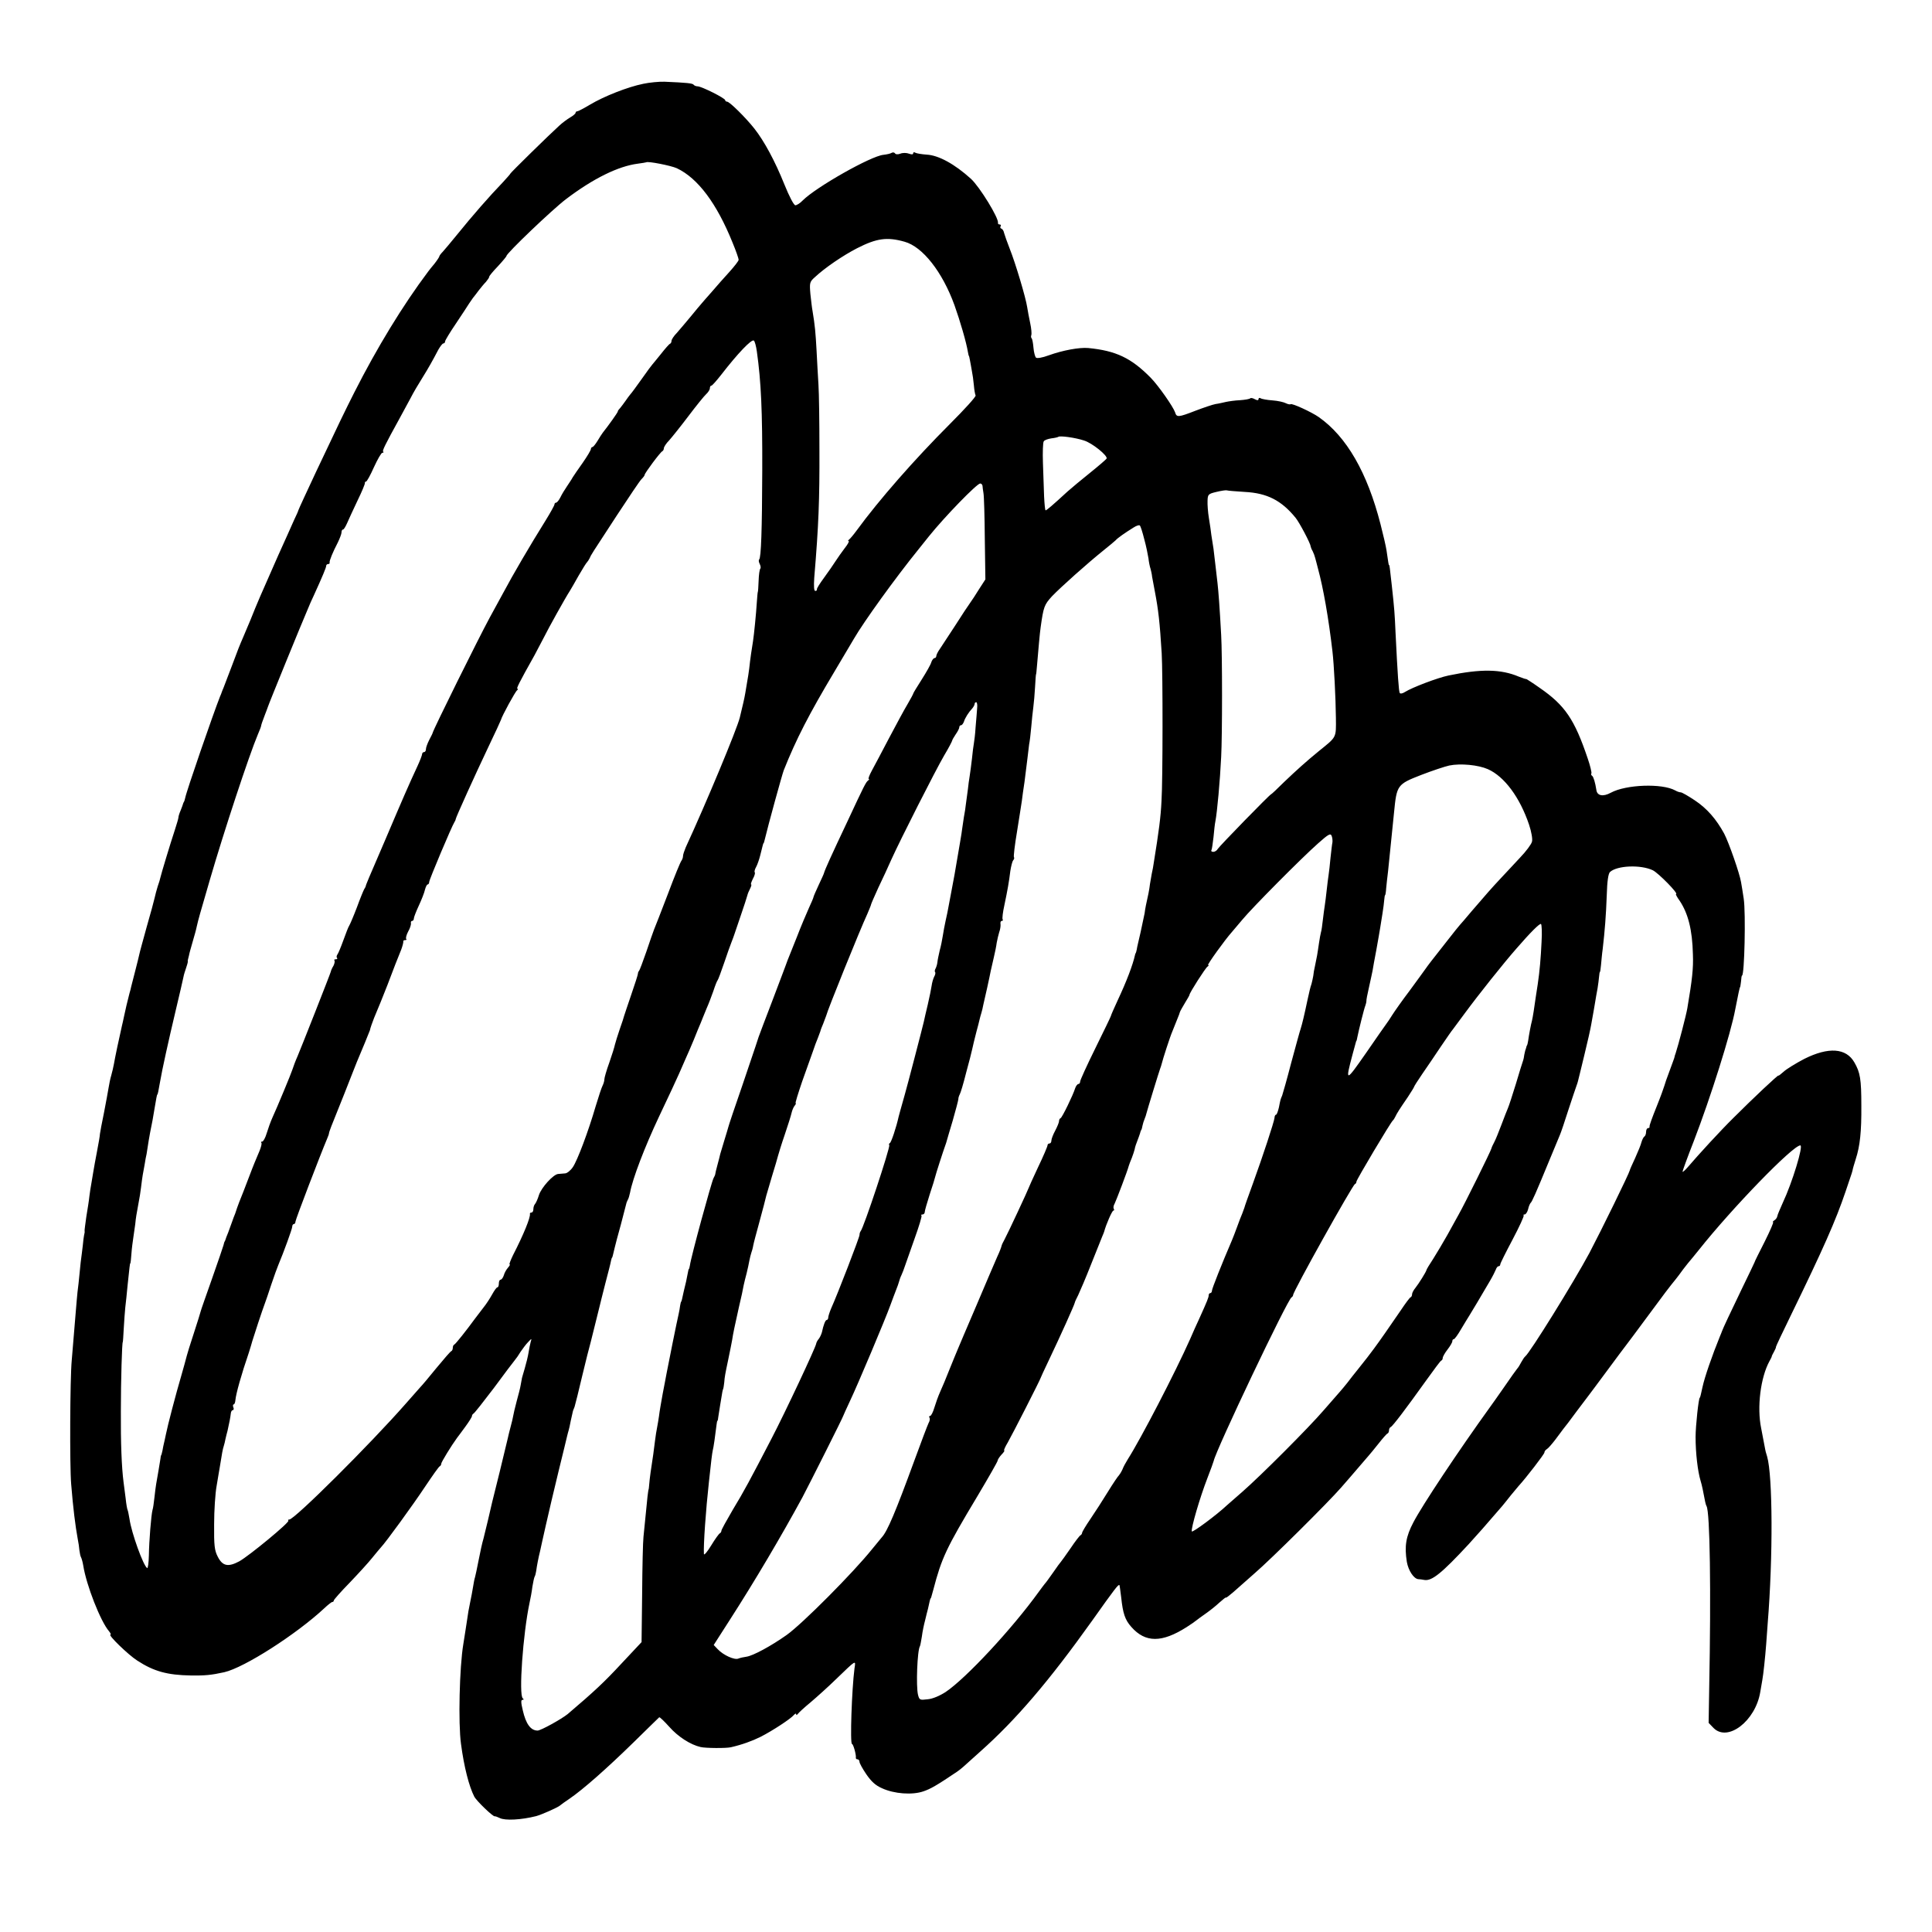 <?xml version="1.0" standalone="no"?>
<!DOCTYPE svg PUBLIC "-//W3C//DTD SVG 20010904//EN"
 "http://www.w3.org/TR/2001/REC-SVG-20010904/DTD/svg10.dtd">
<svg version="1.0" xmlns="http://www.w3.org/2000/svg"
 width="1007pt" height="1007pt" viewBox="0 0 1007 1007"
 preserveAspectRatio="xMidYMid meet">
<g transform="translate(0,1007) scale(0.1,-0.1)"
fill="#000000" stroke="none">
<path d="M3352 9633 c-80 -16 -204 -65 -276 -108 -32 -19 -62 -35 -67 -35 -5
0 -9 -4 -9 -8 0 -4 -12 -15 -28 -24 -15 -9 -41 -28 -57 -43 -51 -46 -255 -246
-255 -250 0 -2 -17 -21 -37 -43 -74 -77 -158 -173 -243 -278 -30 -37 -63 -76
-72 -86 -10 -10 -18 -21 -18 -24 0 -3 -11 -20 -25 -38 -14 -17 -29 -35 -33
-41 -133 -177 -268 -399 -385 -630 -50 -99 -82 -165 -200 -415 -44 -94 -90
-193 -92 -200 0 -3 -10 -25 -22 -50 -11 -25 -48 -108 -83 -185 -92 -208 -109
-247 -144 -335 -15 -36 -32 -76 -38 -90 -19 -44 -27 -63 -61 -155 -19 -49 -38
-99 -42 -110 -5 -11 -9 -22 -10 -25 -1 -3 -4 -12 -8 -20 -36 -91 -175 -493
-182 -530 -2 -8 -4 -16 -5 -17 -2 -2 -3 -6 -5 -10 -1 -5 -7 -21 -13 -36 -7
-16 -12 -32 -12 -38 0 -5 -9 -35 -19 -66 -23 -69 -72 -232 -75 -247 -1 -6 -7
-27 -14 -46 -6 -19 -13 -46 -16 -60 -3 -14 -21 -81 -41 -150 -19 -69 -37 -134
-39 -145 -2 -11 -12 -49 -21 -85 -9 -36 -19 -73 -21 -82 -2 -10 -6 -26 -9 -35
-8 -30 -24 -97 -29 -123 -3 -14 -7 -34 -10 -45 -13 -56 -38 -174 -42 -200 -3
-16 -9 -43 -14 -60 -5 -16 -11 -46 -14 -65 -3 -19 -14 -78 -24 -130 -11 -52
-20 -102 -21 -110 0 -8 -7 -49 -15 -90 -8 -41 -17 -91 -20 -110 -3 -19 -8 -46
-10 -60 -3 -14 -7 -43 -10 -65 -2 -22 -10 -70 -16 -107 -5 -37 -10 -71 -9 -75
1 -4 0 -10 -1 -13 -1 -3 -3 -16 -5 -30 -1 -14 -5 -45 -8 -70 -4 -25 -9 -72
-12 -105 -3 -33 -8 -78 -11 -100 -2 -22 -6 -62 -8 -90 -12 -146 -18 -215 -22
-265 -9 -94 -11 -550 -3 -645 10 -125 22 -220 34 -285 4 -19 8 -47 9 -61 2
-14 5 -30 8 -35 3 -5 9 -25 12 -44 16 -102 90 -291 134 -342 8 -10 12 -18 8
-18 -16 0 92 -105 139 -135 87 -57 158 -76 280 -78 73 -1 106 2 174 17 105 24
376 198 521 333 19 18 38 33 42 33 4 0 8 3 8 8 0 4 37 46 83 93 45 47 98 105
117 129 19 24 40 48 45 54 26 27 167 221 230 316 39 58 73 107 78 108 4 2 7 8
7 13 0 8 54 96 82 134 4 6 24 31 43 58 19 26 35 51 35 56 0 5 4 11 8 13 5 2
52 62 106 133 53 72 102 137 109 145 7 8 21 28 31 45 11 16 28 39 39 50 19 20
19 20 13 0 -3 -11 -8 -36 -11 -55 -3 -19 -12 -56 -20 -83 -8 -26 -14 -49 -15
-52 0 -3 0 -6 -1 -7 0 -2 -3 -14 -5 -27 -2 -14 -12 -52 -21 -85 -9 -34 -17
-68 -18 -76 -1 -8 -7 -33 -13 -55 -6 -22 -13 -51 -16 -65 -3 -14 -22 -90 -41
-170 -20 -80 -38 -152 -40 -161 -7 -32 -36 -155 -45 -189 -6 -19 -17 -69 -25
-111 -8 -42 -17 -83 -19 -90 -3 -8 -7 -30 -10 -49 -3 -19 -10 -57 -16 -85 -6
-27 -12 -63 -14 -80 -4 -29 -13 -83 -21 -135 -20 -119 -27 -413 -12 -520 16
-121 42 -221 69 -274 11 -22 98 -106 107 -103 3 1 15 -4 26 -9 27 -14 111 -10
190 10 29 8 115 46 125 56 3 3 25 19 49 35 69 47 194 157 334 294 71 69 130
128 133 130 2 3 26 -20 53 -50 45 -51 110 -93 163 -105 25 -6 133 -7 158 -1
57 13 112 33 154 54 63 32 157 94 173 113 7 8 13 11 13 5 0 -6 3 -5 8 1 4 6
34 34 67 61 33 28 92 81 132 120 108 104 104 102 97 57 -14 -108 -24 -394 -13
-394 7 0 23 -59 20 -72 0 -5 3 -8 9 -8 5 0 10 -6 10 -13 0 -7 16 -36 35 -64
26 -38 48 -59 83 -74 63 -29 157 -36 215 -16 38 13 68 30 175 102 9 6 23 17
32 25 9 8 49 44 89 80 187 166 360 369 584 683 117 165 137 191 142 185 1 -1
5 -30 9 -63 9 -85 20 -118 53 -155 73 -83 159 -83 288 -1 22 14 45 30 52 36 6
5 28 21 48 35 20 14 52 39 71 57 19 17 34 29 34 26 0 -3 17 10 38 28 21 19 71
63 112 99 85 73 382 368 450 446 25 28 65 75 90 104 25 29 50 58 55 64 6 6 28
34 50 61 22 28 43 52 47 53 5 2 8 10 8 17 0 7 4 15 9 17 10 4 79 95 182 239
41 57 77 106 81 107 5 2 8 8 8 14 0 6 11 26 25 44 14 18 25 37 25 43 0 6 3 11
8 11 4 0 21 23 37 51 17 28 37 62 45 74 14 22 56 93 107 180 13 22 26 48 30
58 3 9 9 17 14 17 5 0 9 4 9 10 0 5 29 63 64 129 35 66 61 123 58 126 -3 3 -1
5 5 5 6 0 14 12 18 27 3 15 10 30 13 33 7 5 27 50 99 225 25 61 49 119 54 130
5 11 25 70 44 130 20 61 39 117 42 125 3 8 7 20 8 25 2 6 16 66 33 135 17 69
33 141 36 160 3 19 8 45 10 56 2 12 7 38 10 58 3 20 9 53 13 74 3 20 7 48 8
62 1 14 3 25 5 25 1 0 3 16 5 35 2 19 5 58 9 85 11 96 17 171 21 279 2 73 8
113 17 121 37 34 160 39 223 9 29 -14 137 -124 121 -124 -3 0 5 -16 19 -35 44
-66 66 -151 69 -279 3 -74 -4 -133 -29 -281 -6 -36 -47 -193 -61 -235 -3 -8
-6 -17 -6 -20 0 -3 -12 -34 -25 -70 -14 -36 -26 -72 -28 -80 -2 -8 -20 -58
-41 -110 -21 -52 -38 -98 -36 -102 1 -5 -2 -8 -8 -8 -5 0 -10 -9 -10 -19 0
-11 -4 -22 -9 -25 -5 -3 -11 -16 -15 -29 -3 -13 -18 -50 -33 -83 -15 -32 -28
-61 -28 -64 -3 -16 -148 -312 -210 -430 -82 -153 -311 -522 -335 -540 -4 -3
-13 -16 -20 -29 -7 -14 -17 -30 -22 -35 -5 -6 -36 -49 -68 -96 -33 -47 -65
-93 -72 -102 -168 -233 -356 -516 -401 -603 -39 -74 -47 -124 -34 -206 8 -45
36 -88 60 -90 7 0 21 -2 31 -4 39 -7 91 35 231 186 51 56 82 91 175 199 8 10
29 35 45 56 17 20 35 42 40 48 38 41 135 167 135 175 0 6 6 14 13 18 7 4 26
26 43 48 16 22 35 46 41 55 7 8 40 51 72 95 33 44 64 85 68 90 5 6 46 62 93
125 47 63 90 122 97 130 7 8 55 74 108 145 86 117 118 159 150 198 6 7 23 30
39 52 17 22 33 42 36 45 3 3 23 28 45 55 173 218 490 545 529 545 17 0 -42
-194 -91 -298 -14 -32 -28 -63 -29 -71 -1 -8 -9 -18 -16 -22 -7 -5 -10 -9 -6
-9 4 0 -16 -46 -44 -102 -29 -57 -53 -105 -53 -108 -1 -3 -31 -66 -68 -142
-57 -118 -96 -201 -102 -218 -1 -3 -5 -14 -10 -25 -41 -101 -80 -213 -91 -265
-3 -14 -7 -32 -9 -40 -2 -8 -4 -15 -5 -15 -6 0 -22 -147 -22 -205 0 -84 11
-178 26 -228 3 -9 8 -29 11 -44 12 -64 16 -82 20 -88 18 -29 24 -441 14 -948
l-3 -182 26 -27 c74 -74 218 37 243 187 4 25 9 54 11 64 5 26 15 119 20 186 2
30 6 80 8 110 28 346 26 767 -3 868 -6 18 -10 35 -10 37 -1 7 -7 37 -21 110
-23 111 -3 266 43 350 6 11 12 22 12 25 0 3 6 14 12 25 6 11 11 22 10 25 0 3
35 77 78 165 169 347 234 494 285 645 12 36 24 72 27 80 3 8 7 21 9 29 1 8 9
35 17 60 22 68 30 142 29 278 0 138 -6 173 -36 225 -43 76 -135 82 -261 19
-44 -23 -93 -53 -108 -67 -15 -13 -27 -23 -27 -20 0 6 -130 -116 -234 -220
-67 -66 -182 -191 -240 -259 -14 -16 -26 -26 -26 -22 0 4 26 76 59 160 87 226
193 561 216 687 15 77 23 115 25 115 1 0 3 14 5 30 1 17 3 30 5 30 13 0 20
327 9 400 -5 33 -11 72 -14 87 -7 44 -63 205 -88 253 -41 75 -89 131 -154 174
-33 22 -66 41 -72 41 -6 0 -19 4 -29 10 -69 38 -257 31 -336 -12 -40 -22 -71
-16 -75 14 -6 39 -15 69 -22 74 -5 3 -7 9 -4 13 2 5 -6 39 -19 77 -69 205
-119 278 -251 369 -38 27 -70 47 -70 46 0 -2 -17 4 -38 12 -94 40 -199 41
-367 6 -57 -12 -189 -62 -227 -86 -12 -8 -24 -10 -27 -5 -5 9 -11 92 -22 317
-4 93 -6 122 -19 240 -11 99 -12 110 -15 110 -2 0 -3 9 -13 77 -3 20 -17 81
-31 135 -69 270 -177 457 -322 559 -37 26 -141 74 -147 67 -3 -2 -14 0 -24 5
-11 6 -42 13 -70 15 -28 2 -56 7 -62 11 -6 4 -11 2 -11 -4 0 -7 -6 -8 -19 -1
-10 6 -21 8 -24 5 -3 -4 -27 -8 -54 -10 -26 -1 -59 -6 -73 -9 -14 -3 -38 -9
-54 -11 -16 -3 -63 -19 -105 -35 -90 -35 -98 -35 -106 -8 -10 29 -86 138 -126
179 -102 104 -182 142 -327 156 -46 4 -133 -12 -205 -38 -35 -13 -62 -17 -67
-12 -5 5 -11 28 -13 51 -2 24 -6 45 -9 49 -4 3 -5 11 -2 18 2 6 0 34 -6 61 -6
28 -13 66 -16 85 -7 48 -61 229 -91 304 -13 33 -26 70 -29 81 -2 11 -8 21 -14
23 -6 2 -8 8 -4 13 3 5 0 9 -5 9 -6 0 -10 3 -9 8 5 25 -96 189 -141 230 -85
77 -169 123 -231 126 -26 2 -52 6 -59 10 -6 4 -11 3 -11 -3 0 -7 -8 -7 -22 -2
-13 5 -33 5 -45 0 -13 -5 -25 -4 -28 2 -4 5 -11 6 -18 2 -6 -4 -25 -8 -42 -10
-65 -6 -351 -168 -421 -238 -13 -14 -31 -25 -38 -25 -8 0 -32 46 -57 108 -49
122 -105 226 -157 292 -46 58 -129 140 -142 140 -5 0 -10 4 -10 8 0 10 -123
72 -144 72 -8 0 -17 4 -20 8 -5 8 -35 11 -152 16 -28 1 -79 -4 -112 -11z m176
-440 c110 -52 208 -184 290 -387 18 -43 32 -84 32 -90 0 -6 -22 -34 -48 -63
-26 -28 -67 -75 -92 -104 -25 -28 -50 -57 -55 -63 -6 -6 -30 -36 -55 -66 -25
-30 -57 -68 -72 -85 -16 -16 -28 -35 -28 -42 0 -6 -3 -13 -8 -15 -4 -1 -25
-25 -47 -53 -22 -27 -42 -52 -45 -55 -3 -3 -28 -36 -55 -75 -27 -38 -54 -75
-60 -81 -5 -6 -17 -22 -25 -34 -8 -12 -21 -28 -27 -36 -7 -7 -13 -15 -13 -19
0 -5 -50 -75 -78 -110 -4 -5 -17 -25 -27 -42 -11 -18 -23 -33 -27 -33 -4 0 -8
-5 -8 -10 0 -6 -19 -38 -42 -71 -24 -33 -47 -68 -53 -77 -5 -10 -19 -30 -30
-47 -11 -16 -27 -42 -34 -57 -8 -16 -18 -28 -23 -28 -4 0 -8 -4 -8 -9 0 -5
-21 -43 -47 -85 -81 -130 -169 -280 -220 -376 -20 -36 -51 -94 -71 -130 -59
-109 -292 -579 -297 -600 0 -3 -9 -19 -18 -37 -9 -18 -17 -39 -17 -48 0 -8 -4
-15 -10 -15 -5 0 -10 -5 -10 -11 0 -5 -11 -34 -24 -62 -46 -99 -76 -168 -164
-375 -95 -220 -105 -244 -106 -252 -1 -3 -4 -9 -8 -15 -3 -5 -21 -48 -38 -95
-18 -47 -36 -89 -40 -95 -4 -5 -17 -39 -30 -75 -13 -36 -27 -70 -32 -76 -4 -6
-5 -14 -1 -17 3 -4 0 -7 -7 -7 -7 0 -10 -3 -7 -6 3 -4 1 -16 -5 -28 -7 -11
-13 -25 -14 -31 -2 -10 -157 -403 -173 -440 -10 -22 -22 -54 -27 -70 -4 -15
-82 -203 -104 -250 -10 -22 -23 -59 -30 -82 -7 -24 -18 -43 -23 -43 -6 0 -8
-3 -5 -6 4 -3 -1 -22 -9 -42 -8 -20 -20 -48 -26 -62 -6 -14 -11 -27 -12 -30
-5 -14 -20 -52 -46 -120 -17 -41 -31 -79 -33 -85 -2 -5 -6 -19 -10 -30 -5 -11
-12 -31 -17 -45 -5 -14 -14 -38 -20 -55 -7 -16 -13 -33 -14 -37 -2 -5 -3 -9
-5 -10 -1 -2 -3 -10 -5 -18 -2 -8 -29 -87 -60 -175 -31 -88 -58 -164 -59 -170
-1 -5 -17 -57 -36 -115 -19 -58 -35 -109 -36 -115 -10 -38 -15 -56 -29 -105
-28 -95 -72 -263 -80 -305 -5 -22 -9 -44 -11 -50 -1 -5 -5 -21 -7 -35 -3 -14
-6 -25 -7 -25 -1 0 -3 -9 -4 -20 -3 -21 -16 -96 -22 -130 -2 -11 -6 -42 -9
-70 -3 -27 -7 -57 -10 -65 -7 -26 -18 -163 -19 -237 -1 -39 -5 -69 -9 -66 -20
12 -82 184 -92 256 -4 23 -8 44 -10 47 -2 3 -7 30 -10 60 -4 30 -9 69 -11 85
-10 77 -15 205 -14 370 0 160 6 360 10 360 1 0 3 32 5 70 2 39 6 88 8 110 3
22 8 74 12 115 10 95 12 115 14 115 2 0 4 23 6 50 2 28 7 66 10 85 3 19 7 51
10 70 3 32 6 50 19 120 3 14 8 45 11 70 3 25 7 55 9 66 2 12 7 37 10 55 3 19
7 43 10 54 2 11 7 43 11 70 5 28 9 52 10 55 4 17 16 81 21 115 8 48 12 70 14
70 2 0 6 18 14 65 11 65 44 214 81 370 20 85 39 165 41 177 2 12 9 34 14 48 5
14 9 29 9 33 -1 4 0 9 1 12 1 3 3 12 5 20 1 8 10 40 19 71 9 31 19 66 21 78
10 44 15 60 69 246 73 251 204 648 250 757 9 21 17 41 17 45 2 10 6 21 20 58
7 17 13 35 15 40 3 12 178 441 206 505 10 25 25 59 33 75 47 103 65 147 65
155 0 6 5 10 10 10 6 0 9 3 8 8 -2 9 17 55 43 105 10 21 19 44 19 52 0 8 3 15
8 15 4 0 13 15 21 33 7 17 32 70 54 117 23 47 40 88 39 93 -1 4 2 7 6 7 4 0
23 34 41 75 19 41 38 75 44 75 6 0 8 3 4 6 -5 5 9 34 85 172 17 31 43 80 58
107 14 28 42 75 61 105 34 55 52 87 84 148 10 17 21 32 26 32 5 0 9 5 9 11 0
5 26 48 58 95 31 47 62 93 67 102 6 9 15 22 20 29 6 7 19 24 30 39 11 14 28
35 38 45 9 11 17 22 17 27 0 4 20 28 45 54 25 27 45 51 45 54 0 14 240 243
310 296 141 107 272 172 375 185 22 3 41 6 43 7 7 7 130 -17 160 -31z m1187
-383 c94 -26 197 -157 260 -331 29 -81 62 -194 70 -244 2 -11 4 -20 5 -20 1 0
3 -9 5 -20 2 -11 7 -36 10 -55 4 -19 9 -54 11 -78 2 -24 6 -47 9 -53 4 -5 -57
-72 -134 -149 -183 -183 -370 -396 -486 -555 -16 -22 -34 -43 -39 -47 -6 -4
-7 -8 -3 -8 5 0 -4 -17 -20 -37 -16 -21 -37 -51 -48 -68 -10 -16 -37 -55 -59
-85 -22 -30 -40 -58 -38 -62 1 -5 -3 -8 -9 -8 -6 0 -8 23 -5 68 23 274 28 407
27 672 0 140 -2 291 -5 335 -3 44 -7 125 -10 180 -5 90 -8 127 -21 205 -3 14
-7 53 -11 87 -5 59 -4 64 23 88 52 49 148 114 220 151 102 52 156 60 248 34z
m-770 -573 c22 -156 29 -310 28 -622 -1 -308 -6 -451 -16 -461 -4 -4 -2 -14 3
-24 5 -10 6 -20 3 -24 -4 -3 -8 -32 -9 -64 -1 -31 -3 -57 -4 -57 -1 0 -3 -22
-5 -50 -4 -66 -15 -173 -20 -206 -6 -35 -15 -96 -20 -144 -3 -22 -7 -51 -10
-65 -2 -14 -7 -41 -10 -60 -5 -30 -12 -60 -29 -130 -15 -61 -175 -445 -282
-677 -7 -17 -14 -37 -14 -45 0 -8 -4 -18 -8 -24 -5 -5 -37 -83 -71 -174 -35
-91 -67 -174 -72 -185 -4 -11 -23 -63 -40 -115 -18 -52 -35 -97 -38 -100 -3
-3 -6 -9 -6 -15 0 -5 -16 -55 -35 -110 -19 -55 -35 -104 -37 -110 -1 -5 -11
-37 -23 -70 -11 -32 -22 -68 -25 -80 -2 -11 -15 -53 -29 -93 -15 -41 -26 -80
-26 -88 0 -8 -4 -22 -9 -32 -5 -9 -21 -57 -36 -107 -39 -134 -95 -282 -119
-318 -12 -18 -31 -33 -41 -33 -11 -1 -27 -2 -36 -3 -25 -2 -87 -70 -100 -110
-6 -20 -15 -40 -20 -46 -5 -5 -9 -17 -9 -27 0 -10 -4 -18 -10 -18 -5 0 -9 -3
-8 -7 4 -17 -33 -108 -88 -215 -13 -27 -21 -48 -18 -48 4 0 0 -8 -8 -17 -9
-10 -19 -28 -22 -40 -4 -13 -12 -23 -17 -23 -5 0 -9 -9 -9 -20 0 -11 -3 -20
-8 -20 -4 0 -16 -17 -27 -37 -11 -20 -31 -51 -45 -68 -14 -18 -34 -44 -45 -59
-43 -59 -100 -131 -107 -134 -5 -2 -8 -10 -8 -17 0 -7 -3 -15 -7 -17 -5 -1
-39 -41 -78 -88 -38 -47 -76 -92 -85 -101 -8 -9 -42 -47 -75 -85 -187 -213
-580 -604 -607 -604 -6 0 -9 -3 -5 -6 8 -8 -204 -183 -256 -212 -58 -31 -87
-25 -112 24 -17 33 -20 58 -19 169 0 72 6 162 13 200 6 39 14 81 16 95 12 76
16 97 21 112 3 9 7 26 9 37 3 12 7 31 11 44 9 39 15 71 17 90 1 9 5 17 10 17
5 0 7 7 3 15 -3 8 -2 15 2 15 4 0 8 10 9 23 3 33 31 133 70 247 8 25 16 52 18
60 5 18 54 167 65 195 4 11 20 56 34 100 15 44 31 89 36 100 29 69 73 190 73
201 0 8 4 14 9 14 4 0 8 6 8 13 0 10 129 347 165 432 5 11 10 25 10 30 1 6 7
21 12 35 6 14 36 90 68 170 31 80 61 154 65 165 22 51 67 161 68 165 1 9 14
45 22 65 27 65 41 98 69 170 17 44 36 94 42 110 7 17 13 32 14 35 1 3 8 21 16
40 7 19 12 38 11 43 -1 4 3 7 10 7 6 0 9 3 5 6 -3 4 1 21 10 38 10 17 16 37
15 44 -2 6 1 12 6 12 5 0 9 6 9 13 0 6 12 37 26 67 14 30 29 68 32 83 4 15 10
27 14 27 4 0 8 6 8 13 0 12 117 289 131 311 4 6 7 13 7 16 0 8 102 233 171
378 35 73 64 136 65 140 5 20 75 148 84 154 5 4 6 8 2 8 -7 0 7 29 89 175 15
28 37 70 50 95 20 41 111 205 134 240 5 8 26 44 46 80 21 36 40 67 44 70 3 3
9 12 13 20 8 19 7 17 143 225 61 93 118 178 127 187 9 9 17 19 17 23 0 9 82
119 92 123 4 2 8 9 8 15 0 7 12 26 28 42 15 17 60 73 100 126 40 53 82 105 92
114 11 10 20 24 20 32 0 7 3 13 8 13 4 0 27 26 52 58 86 111 157 185 169 177
5 -3 12 -29 16 -58z m1705 -463 c43 -13 124 -79 118 -94 -2 -4 -40 -37 -86
-74 -45 -36 -99 -81 -118 -98 -77 -71 -109 -98 -114 -98 -3 0 -6 33 -8 73 -1
39 -4 118 -6 174 -2 56 0 106 4 112 3 7 21 13 39 16 18 2 35 6 37 8 8 7 89 -4
134 -19z m-529 -236 c0 -7 3 -24 5 -38 3 -14 6 -121 7 -238 l3 -212 -33 -51
c-17 -28 -39 -61 -47 -72 -9 -12 -44 -65 -77 -117 -34 -52 -70 -107 -80 -122
-11 -15 -19 -32 -19 -38 0 -5 -4 -10 -9 -10 -5 0 -13 -10 -17 -22 -3 -12 -26
-52 -50 -90 -24 -38 -44 -70 -44 -73 0 -2 -13 -27 -29 -54 -17 -28 -60 -108
-97 -178 -37 -70 -77 -147 -90 -170 -13 -24 -20 -43 -16 -43 4 0 2 -4 -3 -8
-11 -7 -23 -31 -105 -207 -88 -186 -120 -257 -125 -275 0 -3 -13 -31 -28 -63
-15 -32 -27 -60 -27 -63 0 -3 -11 -29 -24 -57 -13 -29 -42 -97 -63 -152 -22
-55 -44 -109 -48 -120 -4 -11 -9 -24 -11 -30 -2 -5 -32 -86 -68 -180 -36 -93
-68 -179 -72 -190 -9 -29 -7 -22 -84 -250 -40 -115 -73 -214 -74 -220 -1 -5
-11 -37 -21 -70 -10 -33 -19 -64 -21 -70 -1 -5 -7 -30 -14 -55 -7 -25 -12 -47
-12 -50 0 -3 -4 -12 -9 -21 -11 -21 -117 -409 -123 -454 -2 -11 -4 -20 -6 -20
-1 0 -3 -9 -5 -20 -2 -11 -6 -31 -9 -45 -3 -14 -9 -36 -12 -50 -8 -39 -12 -55
-14 -55 -1 0 -3 -9 -5 -20 -1 -11 -5 -31 -8 -45 -7 -28 -56 -272 -63 -310 -3
-14 -11 -61 -20 -105 -8 -44 -17 -96 -19 -115 -3 -19 -7 -46 -10 -60 -3 -14
-8 -45 -11 -70 -3 -25 -7 -56 -9 -70 -11 -70 -19 -128 -21 -155 -1 -16 -3 -30
-4 -30 0 0 -3 -16 -5 -35 -10 -103 -17 -170 -21 -210 -3 -25 -6 -158 -7 -297
l-3 -252 -105 -112 c-88 -95 -140 -144 -280 -263 -32 -26 -140 -86 -157 -86
-36 0 -61 35 -77 105 -10 41 -10 55 -2 55 8 0 8 3 2 8 -22 16 1 337 35 497 5
22 12 60 15 85 4 24 9 48 12 53 3 4 6 18 8 30 3 24 12 71 20 102 2 11 16 72
30 135 14 63 44 189 66 280 22 91 43 174 45 185 3 11 6 25 8 30 2 6 7 28 11
50 12 55 12 54 15 60 1 3 3 8 5 13 8 28 18 70 40 162 27 110 27 112 44 175 26
106 43 171 46 185 2 8 15 62 30 120 15 57 29 111 30 120 2 8 4 15 5 15 2 0 5
14 14 52 3 13 17 67 32 120 14 54 27 103 28 108 1 6 5 15 8 21 4 6 9 23 12 38
13 72 76 237 151 396 46 96 93 198 105 225 12 28 28 64 35 80 8 17 26 59 41
95 14 36 31 76 37 90 6 14 11 27 12 30 1 3 9 23 18 44 10 22 25 62 35 90 9 28
19 53 22 56 3 3 18 43 34 90 16 47 33 96 39 110 6 14 11 30 13 35 2 6 17 51
34 100 17 50 33 98 35 107 2 9 9 26 15 37 6 12 8 21 5 21 -3 0 1 13 9 29 9 16
13 31 10 34 -3 3 0 16 7 28 7 13 16 39 21 59 15 60 16 65 18 65 1 0 3 7 5 15
19 80 91 341 100 365 65 163 132 293 264 514 47 80 93 157 102 172 51 88 215
316 339 469 24 30 48 60 52 65 82 102 250 275 267 275 6 0 11 -6 12 -12z
m1367 -32 c116 -6 191 -44 265 -135 19 -23 78 -134 78 -148 1 -5 5 -16 11 -26
5 -10 11 -26 13 -35 3 -9 9 -35 15 -57 27 -99 55 -257 75 -430 8 -67 17 -244
18 -346 1 -107 5 -98 -89 -174 -66 -54 -116 -99 -182 -162 -35 -35 -65 -63
-67 -63 -6 0 -269 -270 -278 -285 -4 -8 -15 -15 -23 -15 -8 0 -13 4 -10 8 3 5
7 35 11 68 3 33 7 71 10 84 9 46 24 210 30 335 6 111 6 533 0 635 -8 147 -14
226 -19 270 -3 25 -8 68 -11 95 -3 28 -8 66 -10 85 -3 19 -8 51 -11 70 -2 19
-8 60 -13 90 -5 30 -8 71 -7 90 1 33 4 36 46 46 25 6 50 10 55 8 6 -2 47 -5
93 -8z m-524 -246 c10 -36 19 -81 22 -100 2 -19 7 -44 11 -55 3 -11 7 -29 8
-41 2 -11 8 -45 14 -75 19 -99 26 -163 36 -324 6 -100 6 -663 -1 -770 -4 -85
-14 -159 -40 -320 -2 -16 -7 -43 -11 -60 -3 -16 -7 -40 -9 -52 -1 -12 -5 -34
-8 -50 -12 -54 -17 -78 -20 -103 -3 -14 -12 -58 -21 -99 -9 -40 -19 -80 -20
-90 -2 -9 -4 -17 -5 -18 -2 -2 -3 -6 -4 -10 -11 -51 -44 -138 -90 -236 -20
-43 -36 -80 -36 -83 0 -2 -36 -77 -80 -166 -44 -89 -80 -168 -80 -175 0 -7 -4
-13 -9 -13 -5 0 -13 -10 -17 -22 -11 -36 -68 -153 -76 -156 -5 -2 -8 -9 -8
-15 0 -7 -9 -29 -20 -50 -11 -20 -20 -44 -20 -52 0 -8 -4 -15 -10 -15 -5 0
-10 -4 -10 -9 0 -6 -22 -58 -50 -116 -27 -58 -49 -106 -49 -108 0 -4 -110
-240 -125 -267 -8 -14 -15 -29 -16 -35 -1 -5 -10 -30 -22 -55 -11 -25 -60
-139 -109 -255 -49 -115 -94 -219 -98 -230 -5 -11 -23 -56 -41 -100 -17 -44
-40 -98 -50 -120 -10 -22 -23 -59 -30 -82 -7 -24 -17 -43 -22 -43 -5 0 -7 -4
-3 -10 3 -5 1 -17 -5 -27 -5 -10 -39 -99 -75 -198 -97 -265 -140 -367 -169
-398 -6 -7 -29 -35 -51 -62 -97 -121 -362 -388 -445 -447 -82 -58 -175 -108
-209 -113 -14 -2 -34 -6 -43 -10 -20 -8 -78 18 -107 49 l-21 22 84 131 c130
202 270 439 378 638 37 70 211 416 213 425 1 3 16 37 34 75 42 88 187 433 211
500 10 28 24 64 30 80 7 17 14 37 16 45 2 8 7 23 13 35 5 11 14 34 19 50 6 17
28 80 50 142 22 61 38 114 35 117 -4 3 -1 6 5 6 7 0 12 6 12 13 0 7 12 48 26
92 15 44 27 85 28 90 2 11 44 141 53 165 3 8 7 20 8 25 2 6 15 53 31 105 15
52 28 102 29 110 0 9 4 20 7 25 5 9 19 55 34 115 2 8 11 42 20 75 8 33 17 69
19 80 3 11 9 38 15 60 6 22 13 48 15 58 2 10 7 27 10 37 3 10 8 29 10 42 3 13
8 37 12 53 4 17 7 32 8 35 10 46 15 69 19 90 3 14 10 45 16 70 6 25 13 59 15
76 3 17 9 42 13 55 5 13 8 32 7 42 -2 9 1 17 6 17 6 0 8 4 5 8 -3 5 1 38 9 74
17 81 24 121 31 178 4 25 10 50 15 56 5 6 7 13 4 16 -3 3 4 63 16 134 11 71
23 143 25 159 2 17 8 62 14 100 5 39 12 93 15 120 3 28 7 61 9 75 3 14 8 54
11 90 3 36 8 83 11 105 3 22 7 69 9 105 2 36 4 65 5 65 1 0 3 20 5 45 7 82 15
175 19 200 15 108 19 118 59 162 48 50 185 172 267 238 30 24 60 49 65 54 10
12 49 39 94 67 14 9 29 14 32 10 4 -3 14 -35 23 -71z m-871 -882 c-1 -18 -5
-62 -8 -98 -2 -36 -7 -74 -9 -85 -2 -11 -7 -47 -10 -80 -4 -33 -9 -74 -12 -91
-3 -17 -7 -47 -9 -67 -3 -21 -7 -53 -10 -74 -2 -20 -7 -52 -11 -72 -3 -20 -7
-47 -9 -61 -2 -21 -15 -93 -40 -240 -3 -14 -9 -50 -15 -80 -6 -30 -13 -68 -16
-85 -3 -16 -9 -49 -15 -73 -5 -23 -12 -59 -15 -80 -3 -20 -10 -55 -16 -76 -5
-22 -11 -49 -12 -61 -1 -11 -6 -27 -10 -34 -4 -7 -5 -15 -2 -18 3 -3 1 -14 -5
-24 -5 -10 -11 -31 -13 -46 -2 -15 -11 -59 -20 -98 -9 -38 -19 -80 -21 -91 -6
-27 -87 -338 -99 -379 -22 -79 -29 -102 -32 -115 -12 -55 -39 -136 -46 -138
-4 -2 -6 -7 -3 -11 6 -11 -134 -433 -149 -448 -3 -4 -6 -12 -6 -20 0 -12 -114
-308 -148 -383 -8 -19 -15 -41 -15 -47 0 -7 -4 -13 -8 -13 -7 0 -17 -26 -25
-64 -3 -11 -10 -26 -16 -34 -7 -8 -13 -19 -14 -26 -3 -20 -160 -355 -234 -497
-108 -208 -142 -272 -201 -369 -32 -55 -59 -103 -59 -109 0 -5 -4 -11 -8 -13
-4 -1 -25 -30 -45 -63 -20 -33 -37 -53 -38 -45 -3 48 10 230 26 375 11 105 17
152 20 165 4 13 13 77 20 135 1 11 3 20 5 20 1 0 3 9 4 20 2 17 16 99 21 130
1 6 3 12 4 15 2 3 4 19 6 35 2 28 5 44 20 115 10 46 17 85 21 105 5 34 14 76
35 170 12 50 23 101 25 115 3 14 10 43 16 65 5 22 12 51 14 65 3 14 7 32 10
40 3 8 8 25 10 38 2 12 16 64 30 115 25 92 30 112 38 145 3 9 16 55 30 102 15
47 28 94 31 105 3 11 18 61 35 110 17 50 33 101 36 115 3 13 10 30 16 37 6 7
8 13 5 13 -3 0 13 51 34 113 22 61 47 132 56 157 8 25 20 56 26 70 5 14 11 30
13 35 1 6 8 24 15 40 6 17 13 35 15 40 7 30 176 448 215 532 10 24 19 45 19
48 0 3 17 42 38 88 22 45 52 111 68 147 47 104 229 463 275 542 24 40 42 75
42 78 0 3 8 17 18 32 10 14 19 31 19 37 0 6 4 11 9 11 5 0 11 8 15 18 6 20 25
50 44 70 6 7 12 18 12 23 0 5 4 9 8 9 5 0 7 -15 5 -32z m2662 -317 c86 -38
167 -147 215 -290 12 -36 19 -75 15 -88 -3 -13 -31 -51 -63 -84 -31 -34 -75
-80 -97 -104 -49 -52 -83 -91 -155 -175 -30 -36 -57 -67 -60 -70 -3 -3 -34
-41 -68 -85 -89 -113 -95 -121 -112 -145 -8 -12 -46 -63 -83 -114 -38 -50 -78
-107 -90 -126 -12 -19 -25 -39 -30 -45 -4 -5 -53 -75 -108 -155 -106 -152
-108 -152 -69 -5 6 22 13 47 15 55 2 8 4 15 5 15 1 0 3 9 5 20 7 35 35 149 42
165 3 8 5 18 5 22 -1 4 5 36 13 70 8 35 16 74 19 88 2 14 11 63 20 110 8 47
18 99 20 115 3 17 8 50 12 75 4 25 8 56 9 70 1 14 3 25 5 25 1 0 4 16 5 35 2
19 6 60 10 90 6 62 6 61 31 305 14 143 16 147 142 196 57 22 123 44 146 49 59
12 151 3 201 -19z m-810 -381 c-2 -8 -6 -44 -10 -80 -3 -36 -8 -76 -10 -90 -2
-14 -7 -50 -10 -80 -3 -30 -8 -66 -10 -80 -2 -14 -7 -47 -10 -75 -3 -27 -7
-57 -10 -65 -2 -8 -7 -33 -10 -55 -3 -23 -8 -52 -10 -65 -3 -14 -8 -38 -11
-55 -4 -16 -8 -40 -9 -52 -2 -11 -6 -30 -9 -41 -7 -20 -10 -35 -21 -84 -17
-81 -28 -126 -35 -148 -5 -14 -27 -95 -50 -180 -22 -85 -44 -162 -47 -170 -9
-21 -9 -21 -17 -62 -5 -21 -11 -38 -15 -38 -4 0 -8 -8 -8 -17 -3 -23 -59 -194
-113 -343 -23 -63 -43 -119 -44 -125 -2 -5 -7 -19 -11 -30 -5 -11 -17 -42 -27
-70 -10 -27 -22 -59 -27 -70 -52 -121 -104 -252 -104 -262 0 -7 -4 -13 -9 -13
-4 0 -8 -5 -8 -11 0 -11 -7 -29 -50 -124 -13 -27 -34 -75 -47 -105 -77 -173
-257 -520 -324 -625 -10 -16 -24 -41 -29 -55 -6 -13 -15 -27 -18 -30 -4 -3
-30 -41 -57 -85 -27 -44 -68 -108 -92 -143 -24 -35 -43 -67 -43 -72 0 -4 -4
-10 -8 -12 -4 -1 -28 -32 -52 -68 -25 -36 -47 -67 -50 -70 -3 -3 -21 -27 -40
-55 -19 -27 -39 -55 -45 -61 -5 -7 -19 -24 -30 -40 -139 -193 -379 -451 -486
-523 -31 -20 -68 -36 -94 -38 -40 -5 -43 -4 -50 23 -11 44 -4 232 10 254 2 3
6 26 10 50 3 25 11 63 17 85 5 22 12 49 15 60 8 37 11 50 13 53 3 2 3 4 15 47
43 164 66 214 228 484 59 99 107 183 107 188 0 5 9 19 20 31 12 12 18 22 14
22 -3 0 5 19 19 42 24 42 170 328 172 338 1 3 17 39 37 80 71 149 138 299 140
310 0 3 8 21 18 40 9 19 40 91 67 160 28 69 54 134 58 145 5 11 9 22 10 25 11
41 42 110 48 110 4 0 6 4 2 10 -3 5 -1 17 5 27 8 16 67 170 74 198 2 6 8 23
15 39 6 16 13 36 15 45 3 16 6 24 22 66 4 11 8 23 9 28 2 4 3 8 5 10 1 1 3 10
5 20 2 10 7 26 11 35 4 9 8 22 9 27 4 17 66 219 72 235 3 8 7 20 8 25 6 25 44
143 56 170 7 17 13 32 14 35 1 3 6 16 12 30 6 14 12 30 13 35 2 6 14 27 26 47
13 21 24 40 24 43 0 10 83 140 94 147 6 4 8 8 3 8 -7 0 88 132 123 171 8 9 33
39 55 65 51 62 309 322 395 398 55 49 65 54 71 39 4 -10 5 -25 4 -33z m1090
-518 c-4 -86 -10 -155 -20 -222 -3 -19 -7 -48 -10 -65 -7 -52 -16 -109 -20
-125 -5 -17 -16 -75 -20 -105 -2 -11 -4 -21 -5 -22 -2 -2 -4 -7 -5 -13 -1 -5
-4 -12 -5 -15 -1 -3 -3 -13 -5 -22 -1 -10 -4 -25 -7 -33 -3 -8 -20 -62 -37
-120 -18 -58 -36 -114 -41 -125 -5 -11 -20 -50 -34 -87 -14 -37 -30 -77 -37
-90 -7 -13 -14 -28 -15 -33 -2 -12 -141 -293 -172 -347 -12 -21 -38 -68 -58
-105 -21 -37 -54 -93 -73 -123 -20 -30 -36 -57 -36 -60 -2 -10 -41 -72 -57
-92 -10 -12 -18 -27 -18 -34 0 -7 -3 -14 -8 -16 -4 -1 -27 -32 -51 -68 -59
-86 -108 -157 -140 -200 -29 -39 -36 -48 -83 -107 -18 -22 -43 -54 -55 -70
-12 -15 -30 -37 -40 -48 -10 -12 -47 -54 -83 -95 -79 -92 -330 -343 -424 -425
-38 -33 -74 -65 -80 -70 -54 -51 -181 -145 -184 -137 -5 16 43 179 81 277 17
44 32 85 33 90 11 56 386 845 406 853 4 2 8 8 8 12 0 19 309 572 322 578 5 2
8 8 8 13 0 10 179 310 190 319 4 3 9 12 13 20 8 17 19 35 65 102 17 26 32 50
32 52 0 3 19 33 43 68 24 35 68 99 97 143 30 44 58 85 63 90 4 6 31 42 60 81
72 98 205 265 272 341 71 82 120 131 127 127 4 -3 6 -44 3 -92z"/>
</g>
</svg>
